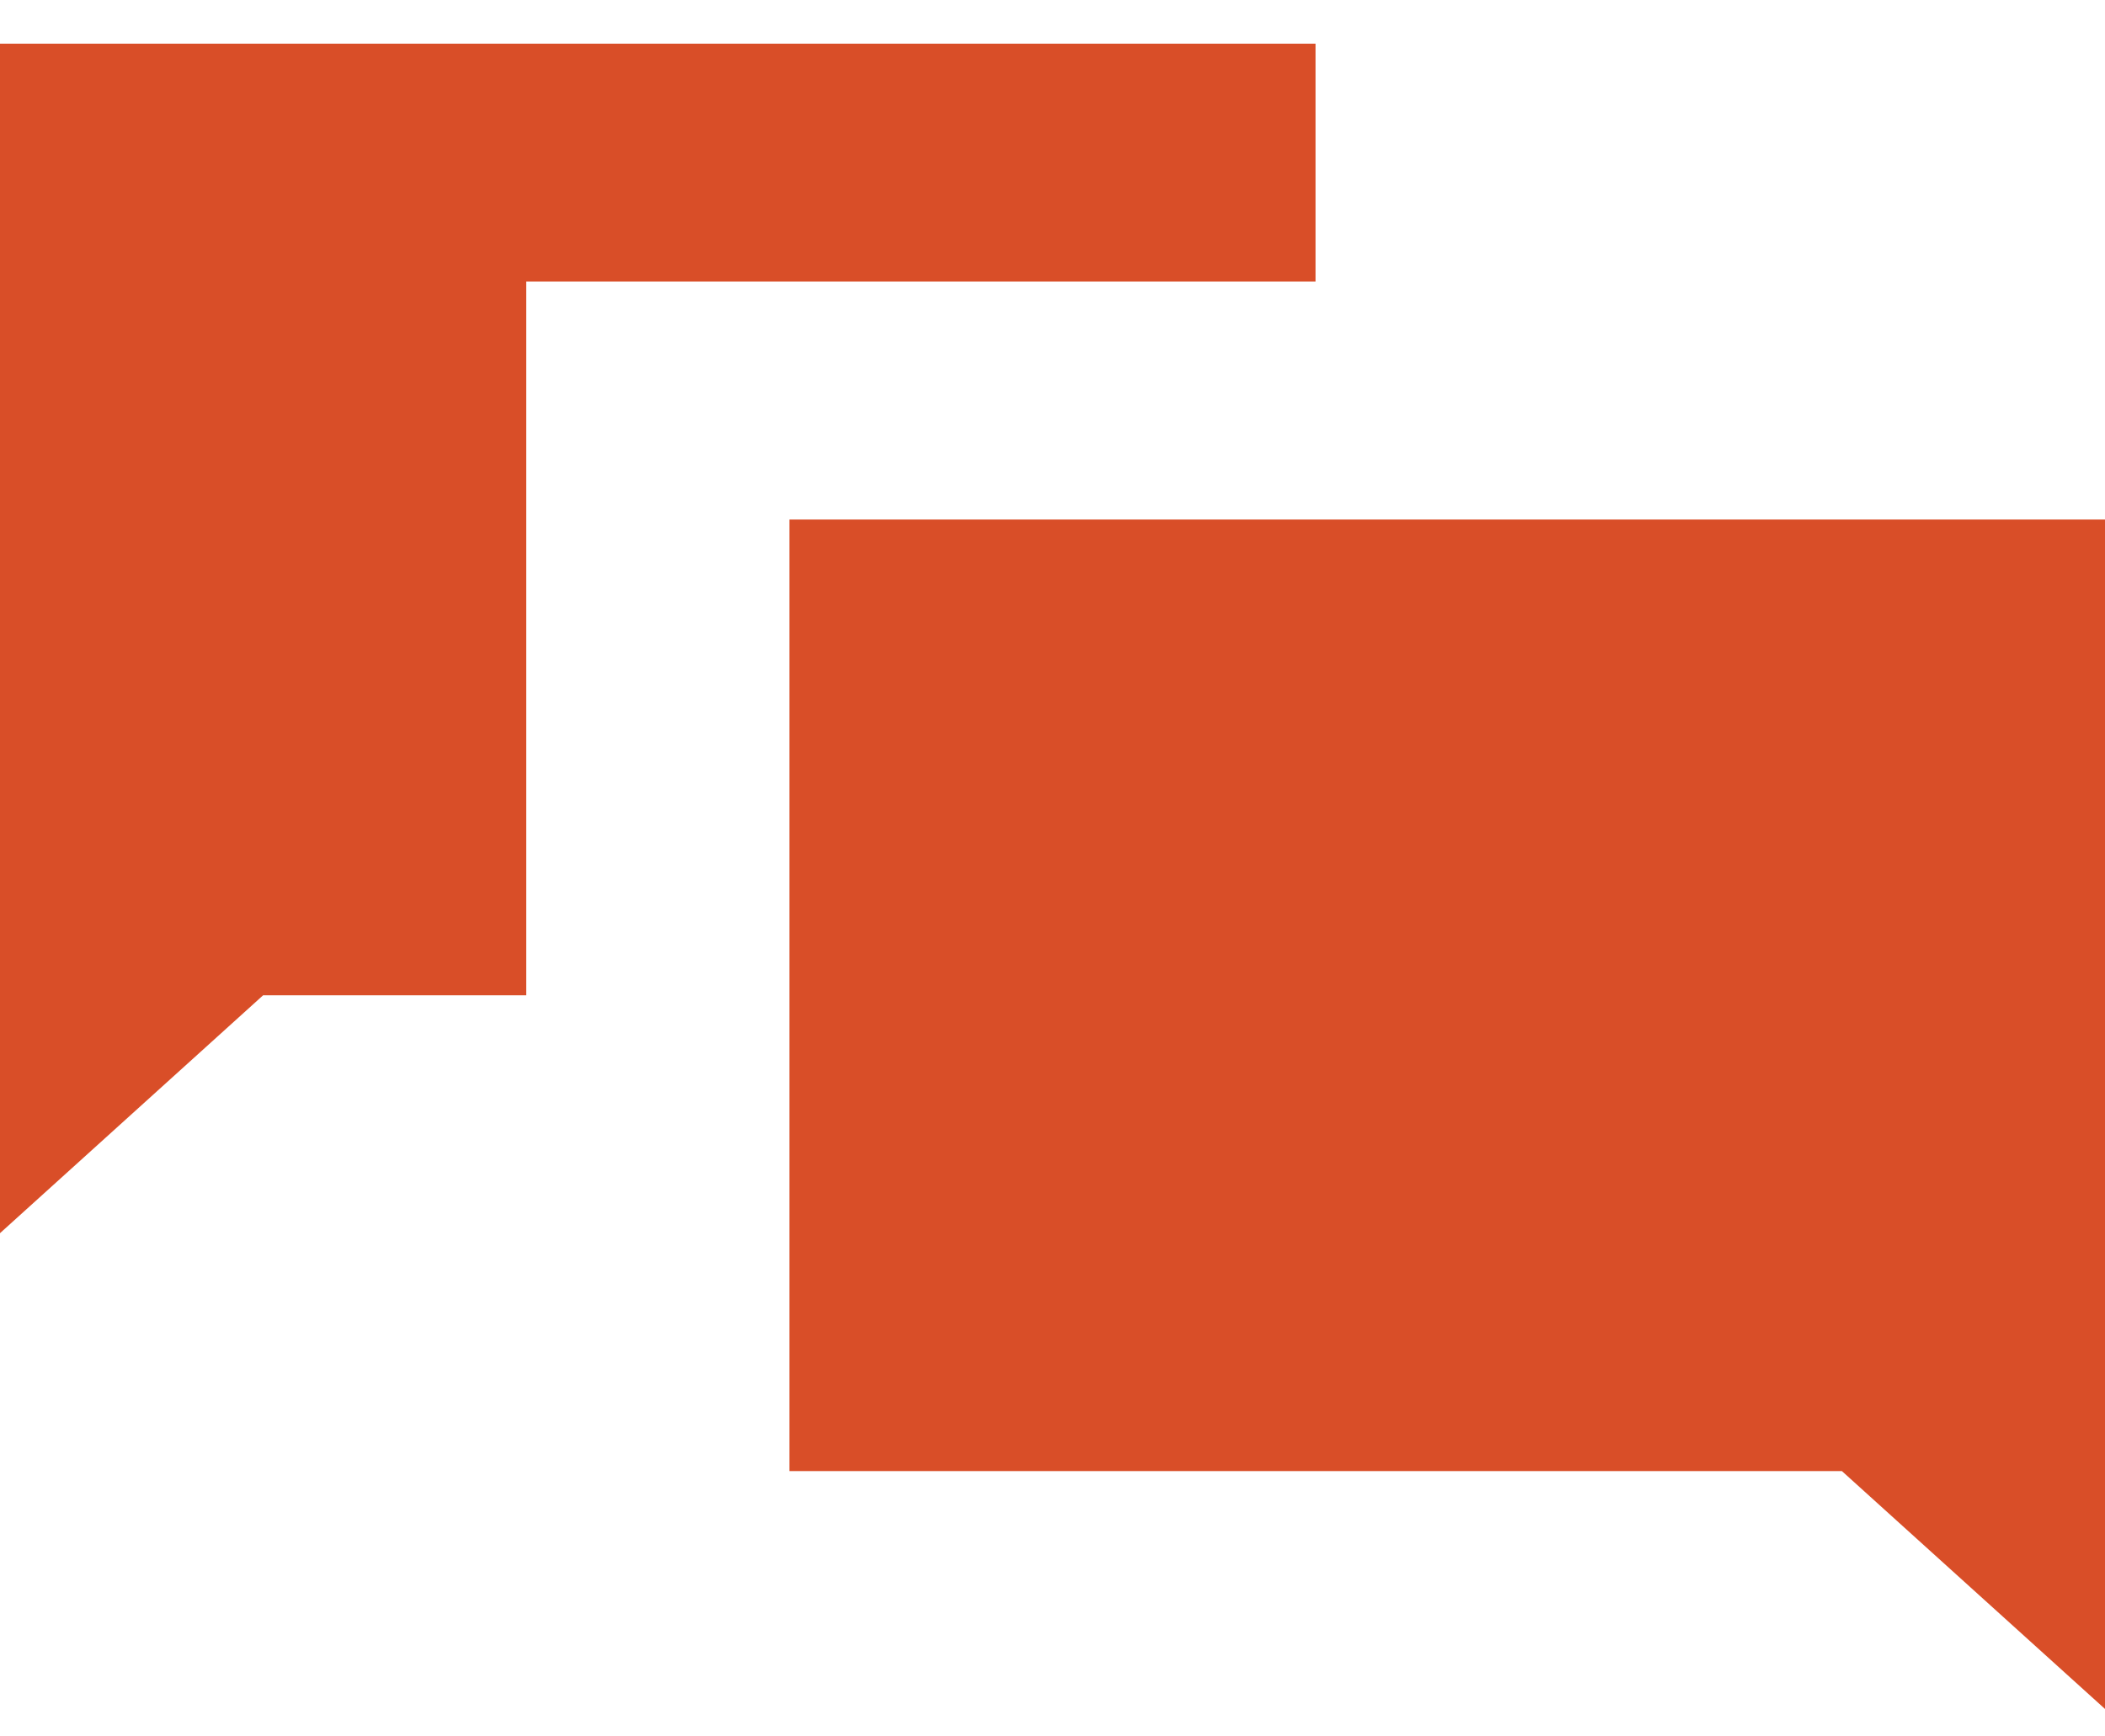 <svg width="40" height="33" viewBox="0 0 40 33" fill="none" xmlns="http://www.w3.org/2000/svg">
<path d="M0 0.83V23.436L5 18.915H10V5.351H25V0.83H0ZM15 9.873V27.957H35L40 32.478V9.873H15Z" fill="#D94E28"/>
</svg>
